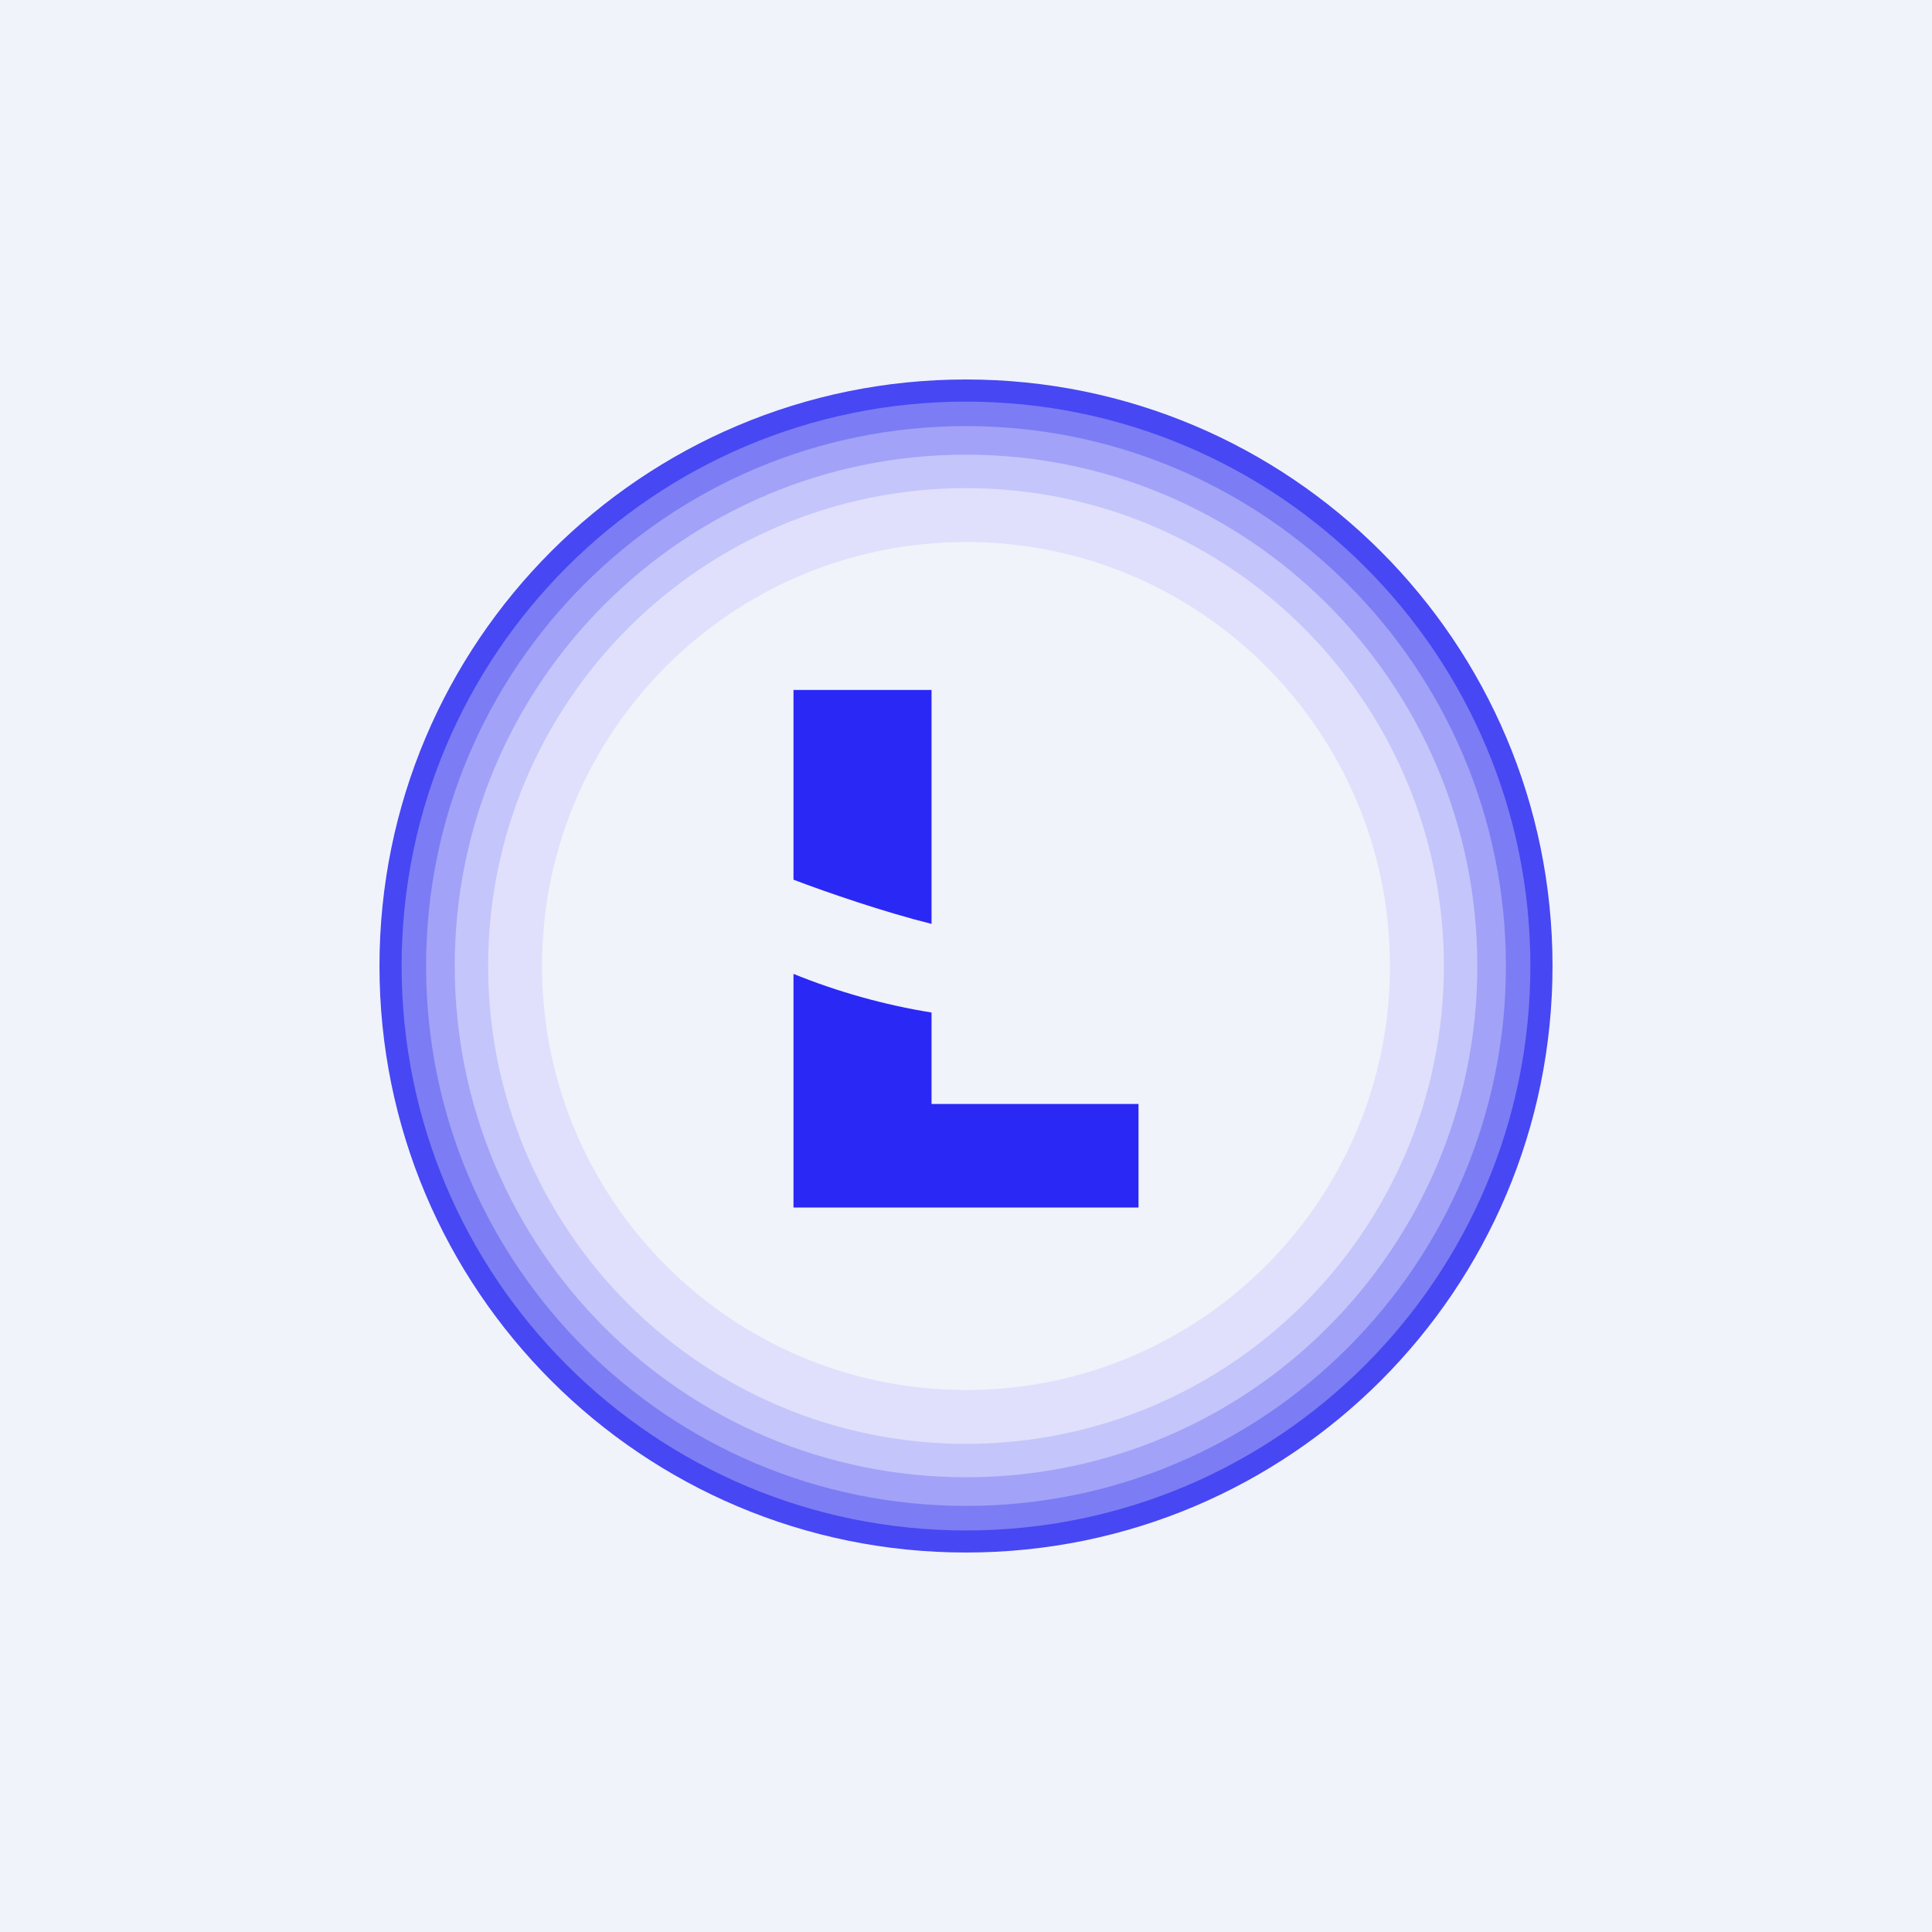 <svg width="24" height="24" viewBox="0 0 24 24" fill="none" xmlns="http://www.w3.org/2000/svg">
<rect x="0" y="0" width="24" height="24" fill="#333333" stroke="none"/>
<g clip-path="url(#clip0_31_13039)">
<path d="M0 0H24V24H0V0Z" fill="#F0F3FA"/>
<path d="M12 19.286C16.024 19.286 19.286 16.024 19.286 12C19.286 7.976 16.024 4.714 12 4.714C7.976 4.714 4.714 7.976 4.714 12C4.714 16.024 7.976 19.286 12 19.286Z" fill="#4747F3"/>
<path d="M12 19.012C15.872 19.012 19.011 15.873 19.011 12C19.011 8.128 15.872 4.989 12 4.989C8.128 4.989 4.989 8.128 4.989 12C4.989 15.873 8.128 19.012 12 19.012Z" fill="#7C7CF4"/>
<path d="M12 18.707C15.704 18.707 18.707 15.704 18.707 12C18.707 8.296 15.704 5.293 12 5.293C8.296 5.293 5.293 8.296 5.293 12C5.293 15.704 8.296 18.707 12 18.707Z" fill="#A2A2F8"/>
<path d="M12 18.351C15.508 18.351 18.352 15.508 18.352 12C18.352 8.492 15.508 5.648 12 5.648C8.492 5.648 5.649 8.492 5.649 12C5.649 15.508 8.492 18.351 12 18.351Z" fill="#C4C5FB"/>
<path d="M12 17.936C15.278 17.936 17.936 15.278 17.936 12C17.936 8.722 15.278 6.064 12 6.064C8.722 6.064 6.064 8.722 6.064 12C6.064 15.278 8.722 17.936 12 17.936Z" fill="#E0E0FC"/>
<path d="M12 17.267C14.909 17.267 17.267 14.909 17.267 12C17.267 9.091 14.909 6.733 12 6.733C9.091 6.733 6.733 9.091 6.733 12C6.733 14.909 9.091 17.267 12 17.267Z" fill="#F0F3FA"/>
<path d="M9.857 12.098V15H14.143V13.714H11.572V12.578C10.984 12.483 10.409 12.322 9.857 12.098ZM9.857 10.928C10.277 11.087 10.972 11.327 11.572 11.477V8.571H9.857V10.928Z" fill="#2A28F5"/>
</g>
<defs>
<clipPath id="clip0_31_13039">
<rect width="24" height="24" fill="white"/>
</clipPath>
</defs>
</svg>
